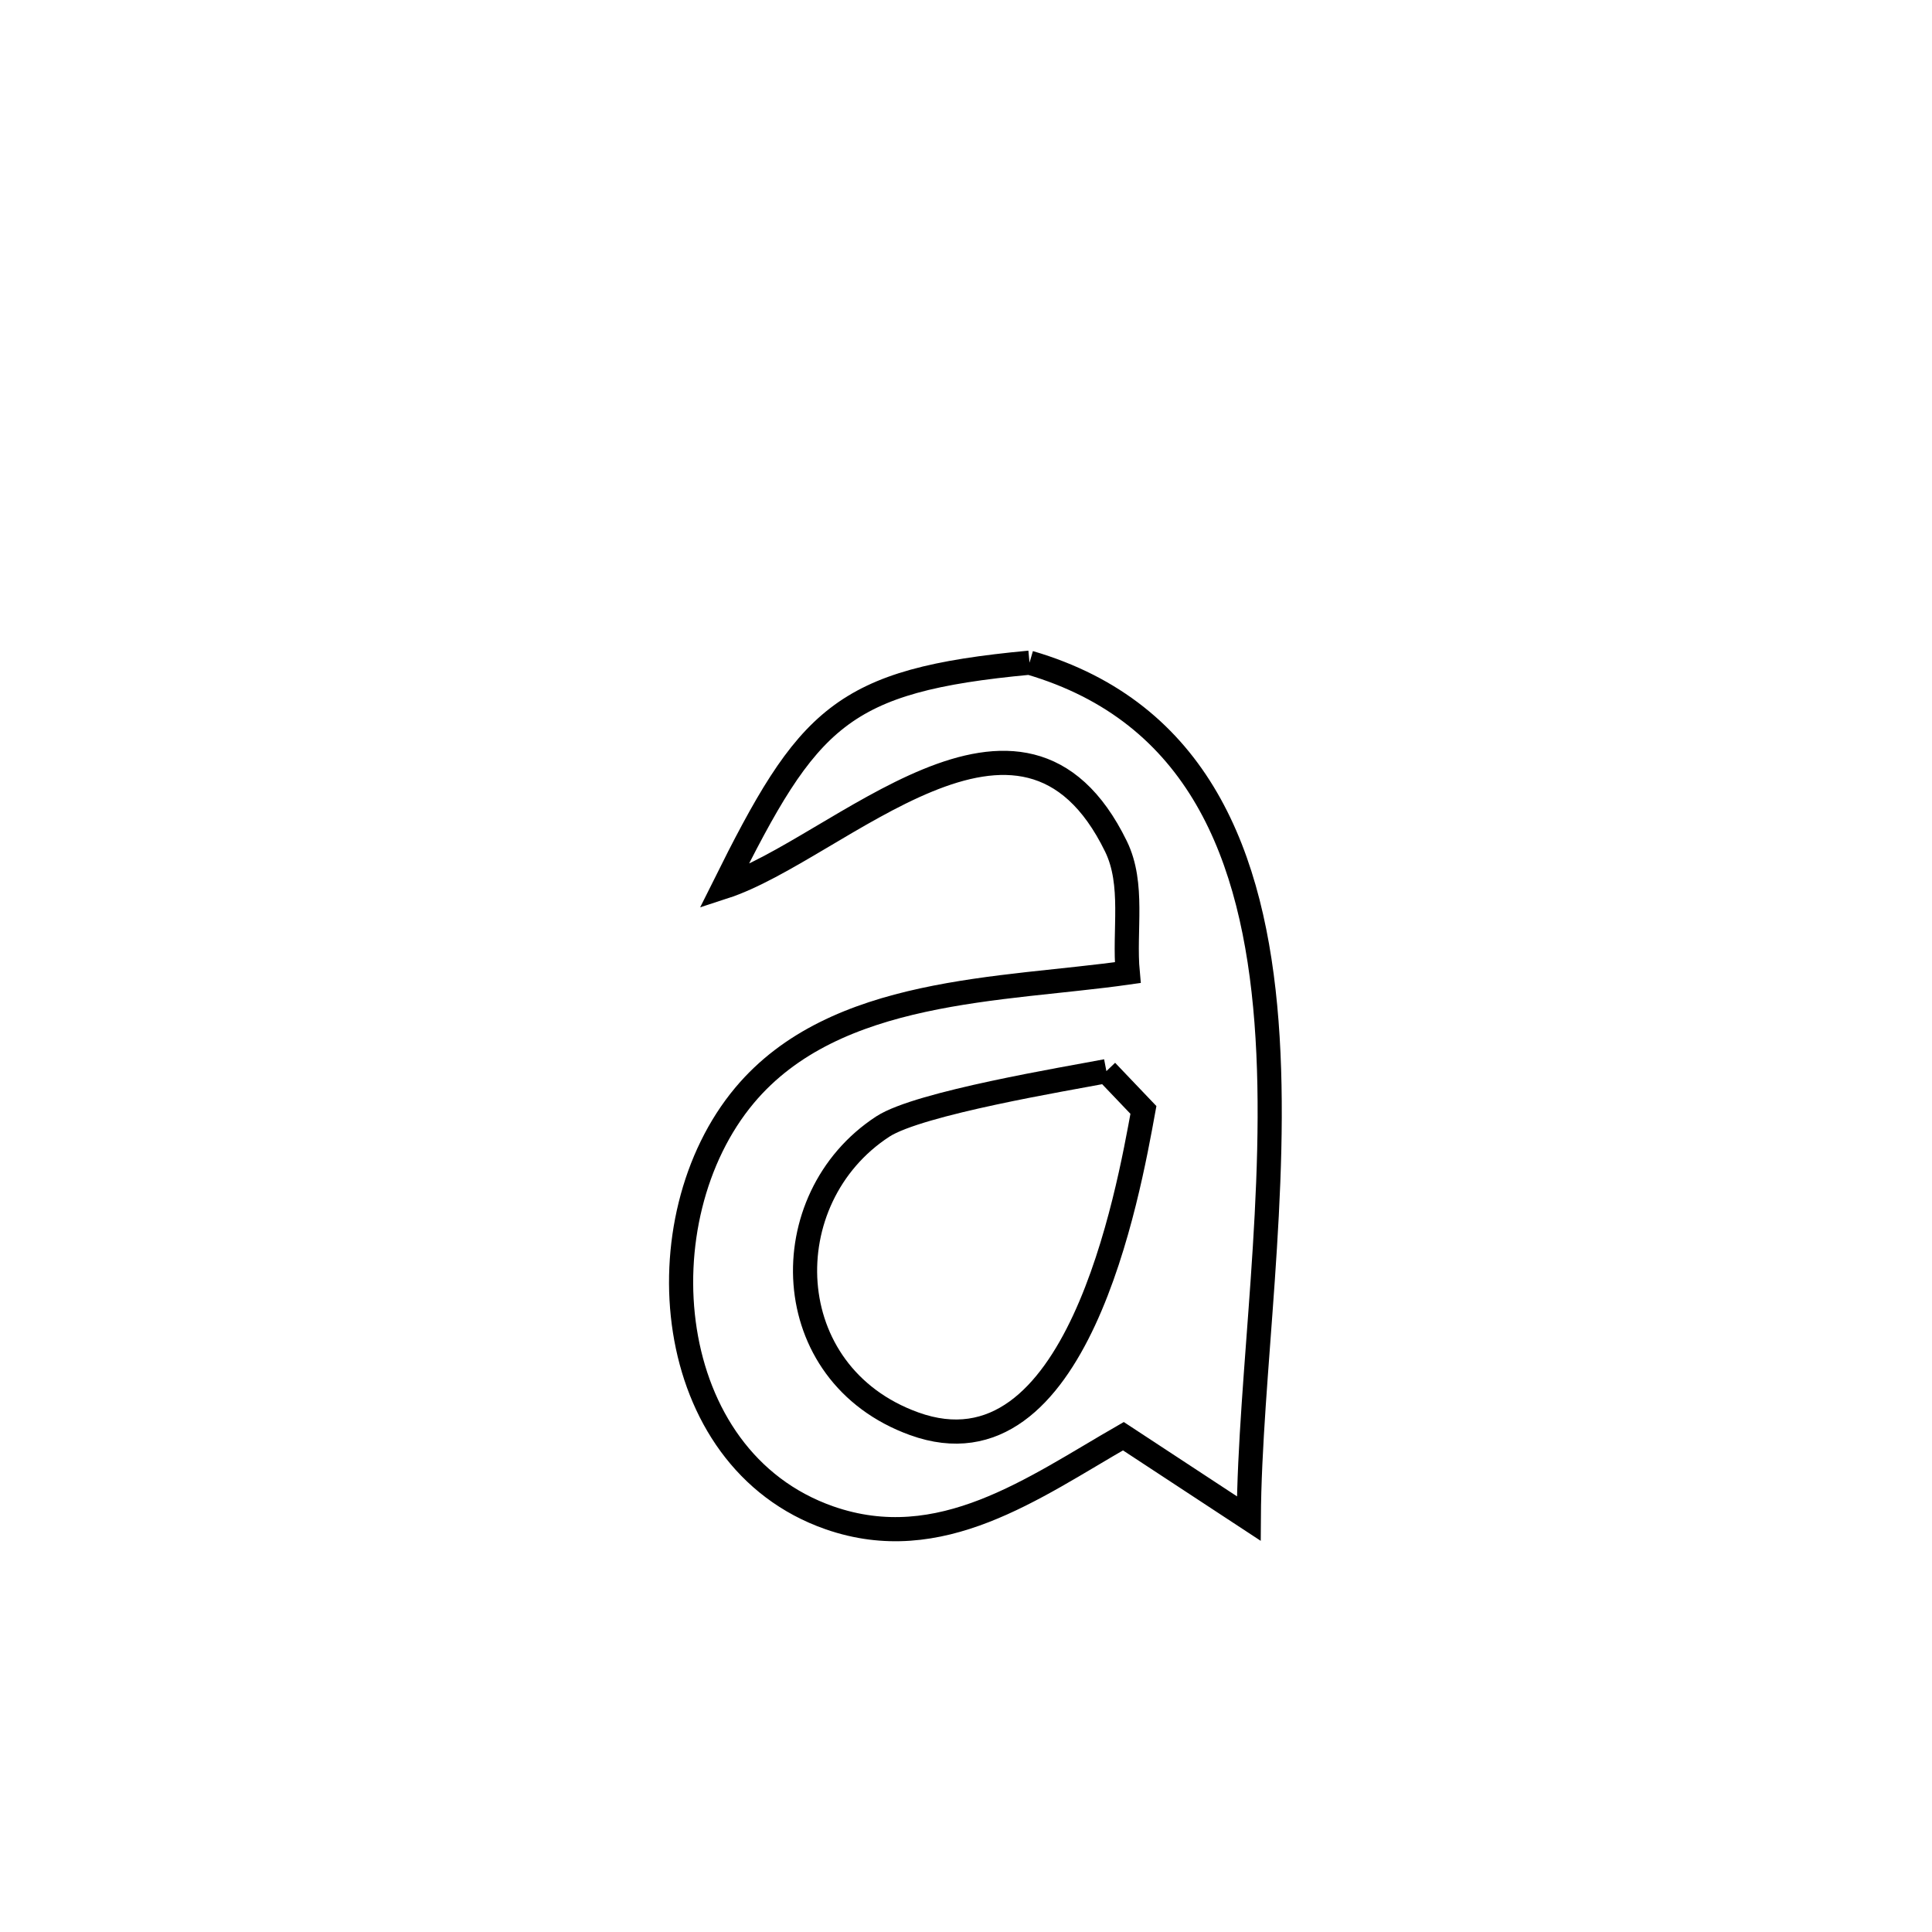 <svg xmlns="http://www.w3.org/2000/svg" viewBox="0.0 0.0 24.0 24.0" height="200px" width="200px"><path fill="none" stroke="black" stroke-width=".3" stroke-opacity="1.0"  filling="0" d="M12.789 8.232 L12.789 8.232 C14.888 8.846 15.574 10.629 15.733 12.695 C15.892 14.762 15.523 17.113 15.513 18.864 L15.513 18.864 C14.994 18.523 14.474 18.182 13.955 17.841 L13.955 17.841 C12.837 18.483 11.684 19.336 10.304 18.855 C8.205 18.122 7.964 15.14 9.25 13.606 C10.376 12.263 12.447 12.304 14.009 12.082 L14.009 12.082 C13.96 11.559 14.093 10.986 13.863 10.514 C12.695 8.12 10.41 10.557 8.991 11.018 L8.991 11.018 C10.04 8.909 10.441 8.452 12.789 8.232 L12.789 8.232"></path>
<path fill="none" stroke="black" stroke-width=".3" stroke-opacity="1.0"  filling="0" d="M13.744 13.306 L13.744 13.306 C13.897 13.466 14.051 13.627 14.204 13.788 L14.204 13.788 C14.016 14.817 13.381 18.419 11.355 17.686 C9.65 17.069 9.594 14.889 10.967 13.994 C11.416 13.702 13.256 13.4 13.744 13.306 L13.744 13.306"></path></svg>